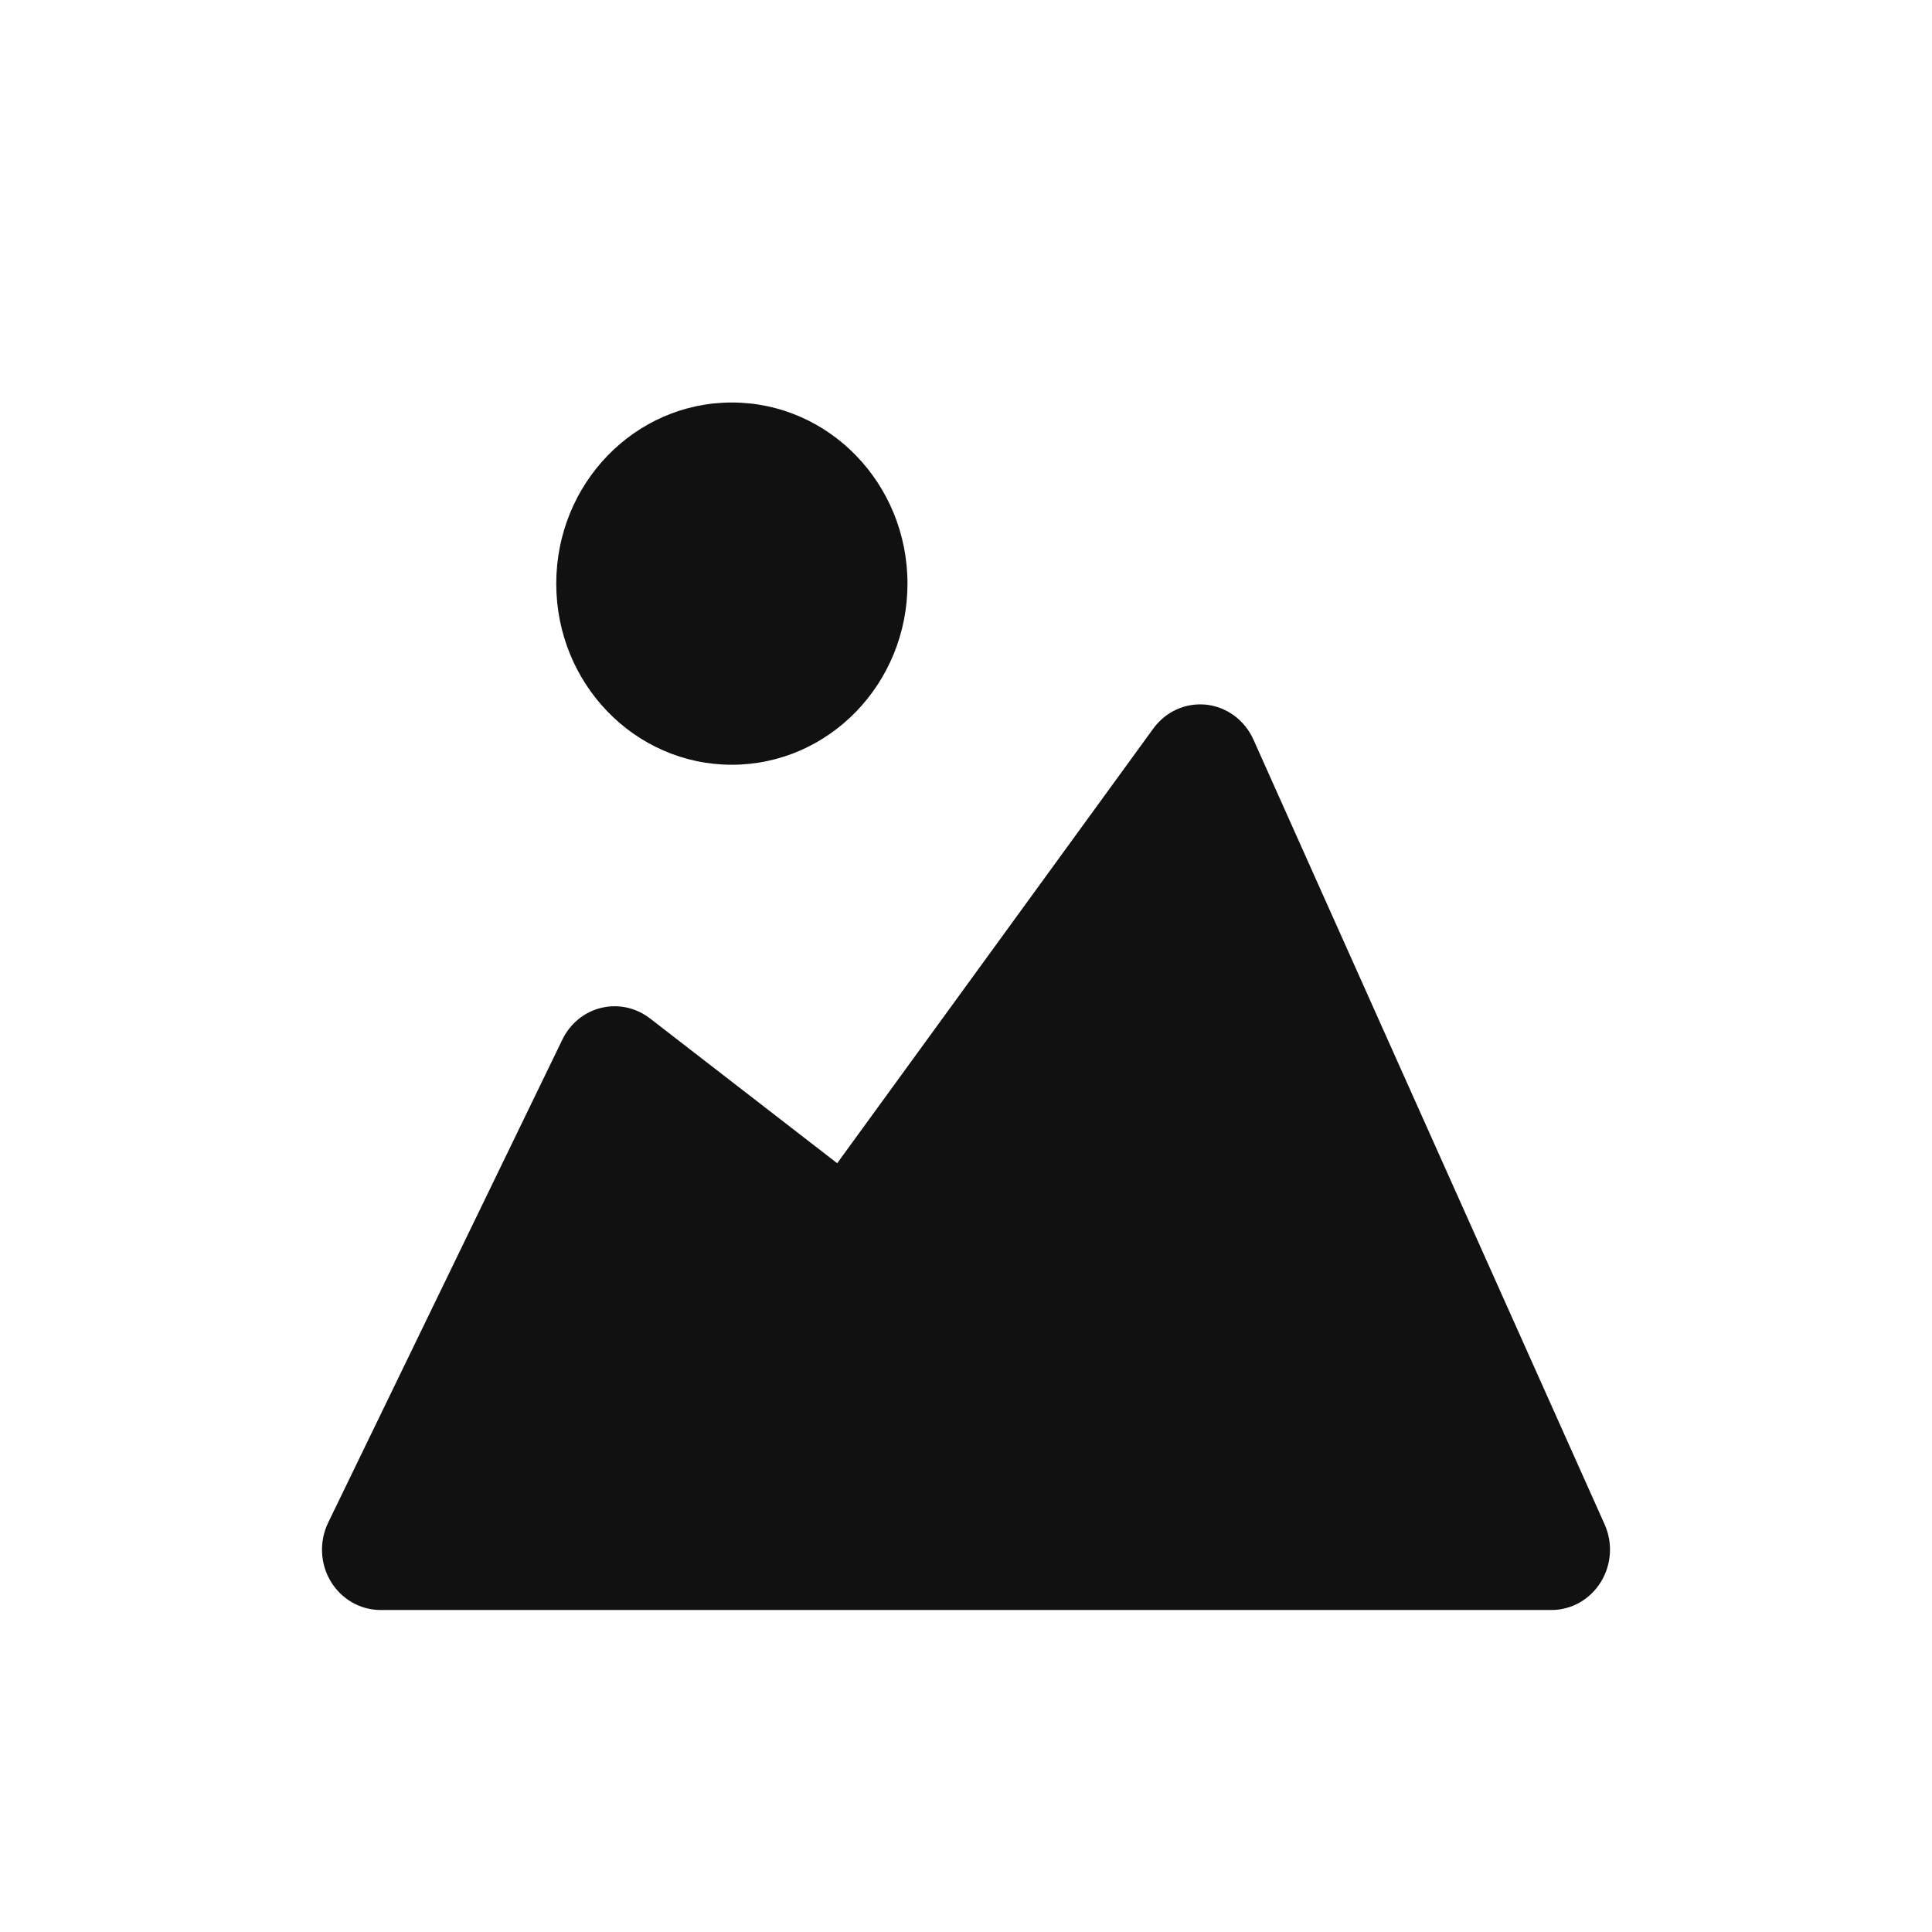<svg xmlns="http://www.w3.org/2000/svg" width="24" height="24" viewBox="0 0 24 24">
    <path fill="#111" fill-rule="evenodd" d="M19.933 18.936c.104.232.086.503-.048.718-.133.215-.364.346-.612.346H4.728c-.253 0-.487-.135-.62-.356-.132-.221-.144-.497-.031-.73l2.909-6c.096-.199.273-.344.483-.394.21-.051.43-.003.604.13l2.327 1.8 3.927-5.4c.155-.212.401-.323.659-.296.254.028.476.192.584.432l4.363 9.75zM9.091 9.5C7.886 9.5 6.91 8.493 6.91 7.25S7.886 5 9.091 5s2.182 1.007 2.182 2.25S10.296 9.5 9.09 9.5z"/>
</svg>
